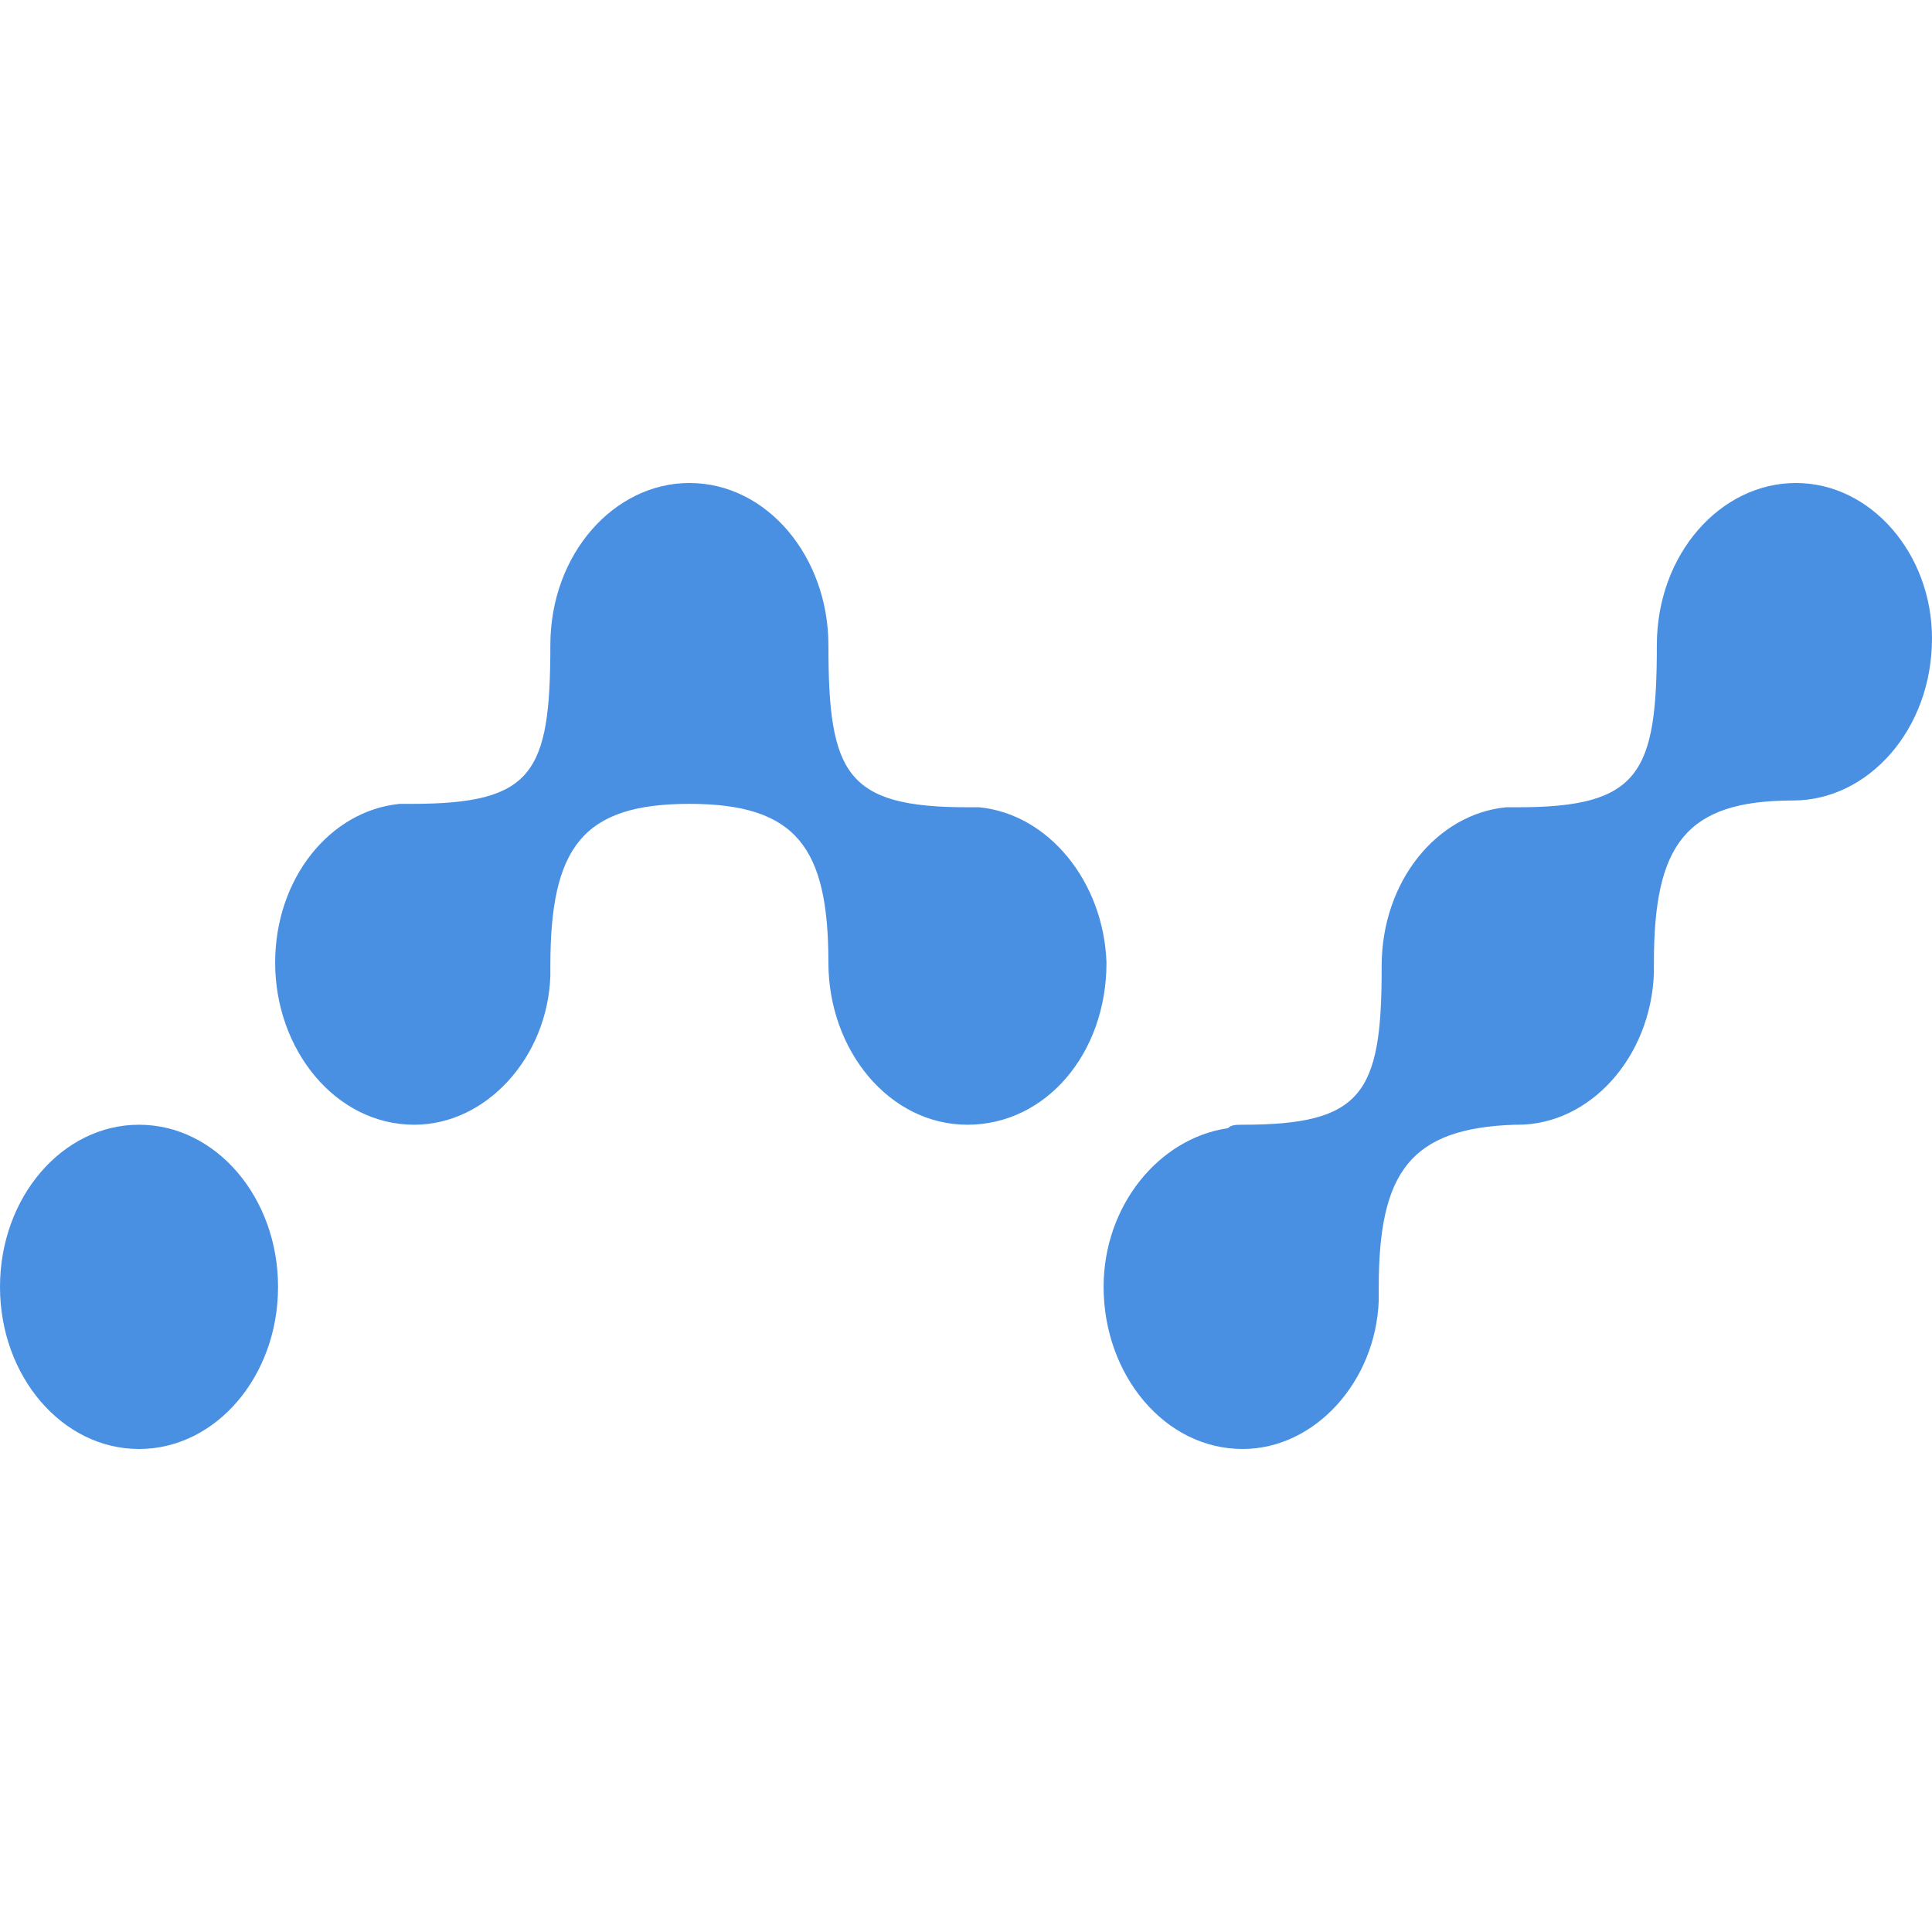 <?xml version="1.0" encoding="UTF-8" standalone="no"?><!DOCTYPE svg PUBLIC "-//W3C//DTD SVG 1.1//EN" "http://www.w3.org/Graphics/SVG/1.1/DTD/svg11.dtd"><svg width="100%" height="100%" viewBox="0 0 50 50" version="1.1" xmlns="http://www.w3.org/2000/svg" xmlns:xlink="http://www.w3.org/1999/xlink" xml:space="preserve" xmlns:serif="http://www.serif.com/" style="fill-rule:evenodd;clip-rule:evenodd;stroke-linejoin:round;stroke-miterlimit:1.414;"><g><ellipse cx="3.598" cy="33.304" rx="3.598" ry="4.196" style="fill:#4a90e2;"/><path d="M46.477,12.5c-1.948,0 -3.598,1.837 -3.598,4.196c0,3.323 -0.451,4.196 -3.599,4.196l-0.3,0c-1.798,0.175 -3.223,1.924 -3.223,4.108l0,0.088c0,3.235 -0.526,4.02 -3.598,4.02c-0.15,0 -0.301,0 -0.376,0.088c-1.797,0.263 -3.222,2.012 -3.222,4.108c0,2.272 1.575,4.196 3.598,4.196c1.873,0 3.448,-1.749 3.523,-3.845l0,-0.351c0,-2.972 0.824,-4.108 3.523,-4.196l0.075,0c1.873,0 3.448,-1.749 3.523,-3.933l0,-0.263c0,-3.06 0.824,-4.195 3.599,-4.195c1.948,0 3.598,-1.837 3.598,-4.196c0,-2.184 -1.575,-4.021 -3.523,-4.021Zm-21.139,8.392l-0.3,0c-3.148,0 -3.599,-0.873 -3.599,-4.196c0,-2.272 -1.575,-4.196 -3.598,-4.196c-1.948,0 -3.598,1.837 -3.598,4.196c0,3.323 -0.451,4.108 -3.598,4.108l-0.301,0c-1.798,0.175 -3.223,1.924 -3.223,4.108c0,2.272 1.576,4.196 3.599,4.196c1.872,0 3.448,-1.749 3.523,-3.845l0,-0.263c0,-3.06 0.823,-4.196 3.598,-4.196c2.775,0 3.598,1.136 3.598,4.108c0,2.272 1.575,4.196 3.599,4.196c2.023,0 3.598,-1.836 3.598,-4.196c-0.075,-2.096 -1.5,-3.845 -3.298,-4.02Z" style="fill:#4a90e2;fill-rule:nonzero;"/></g></svg>